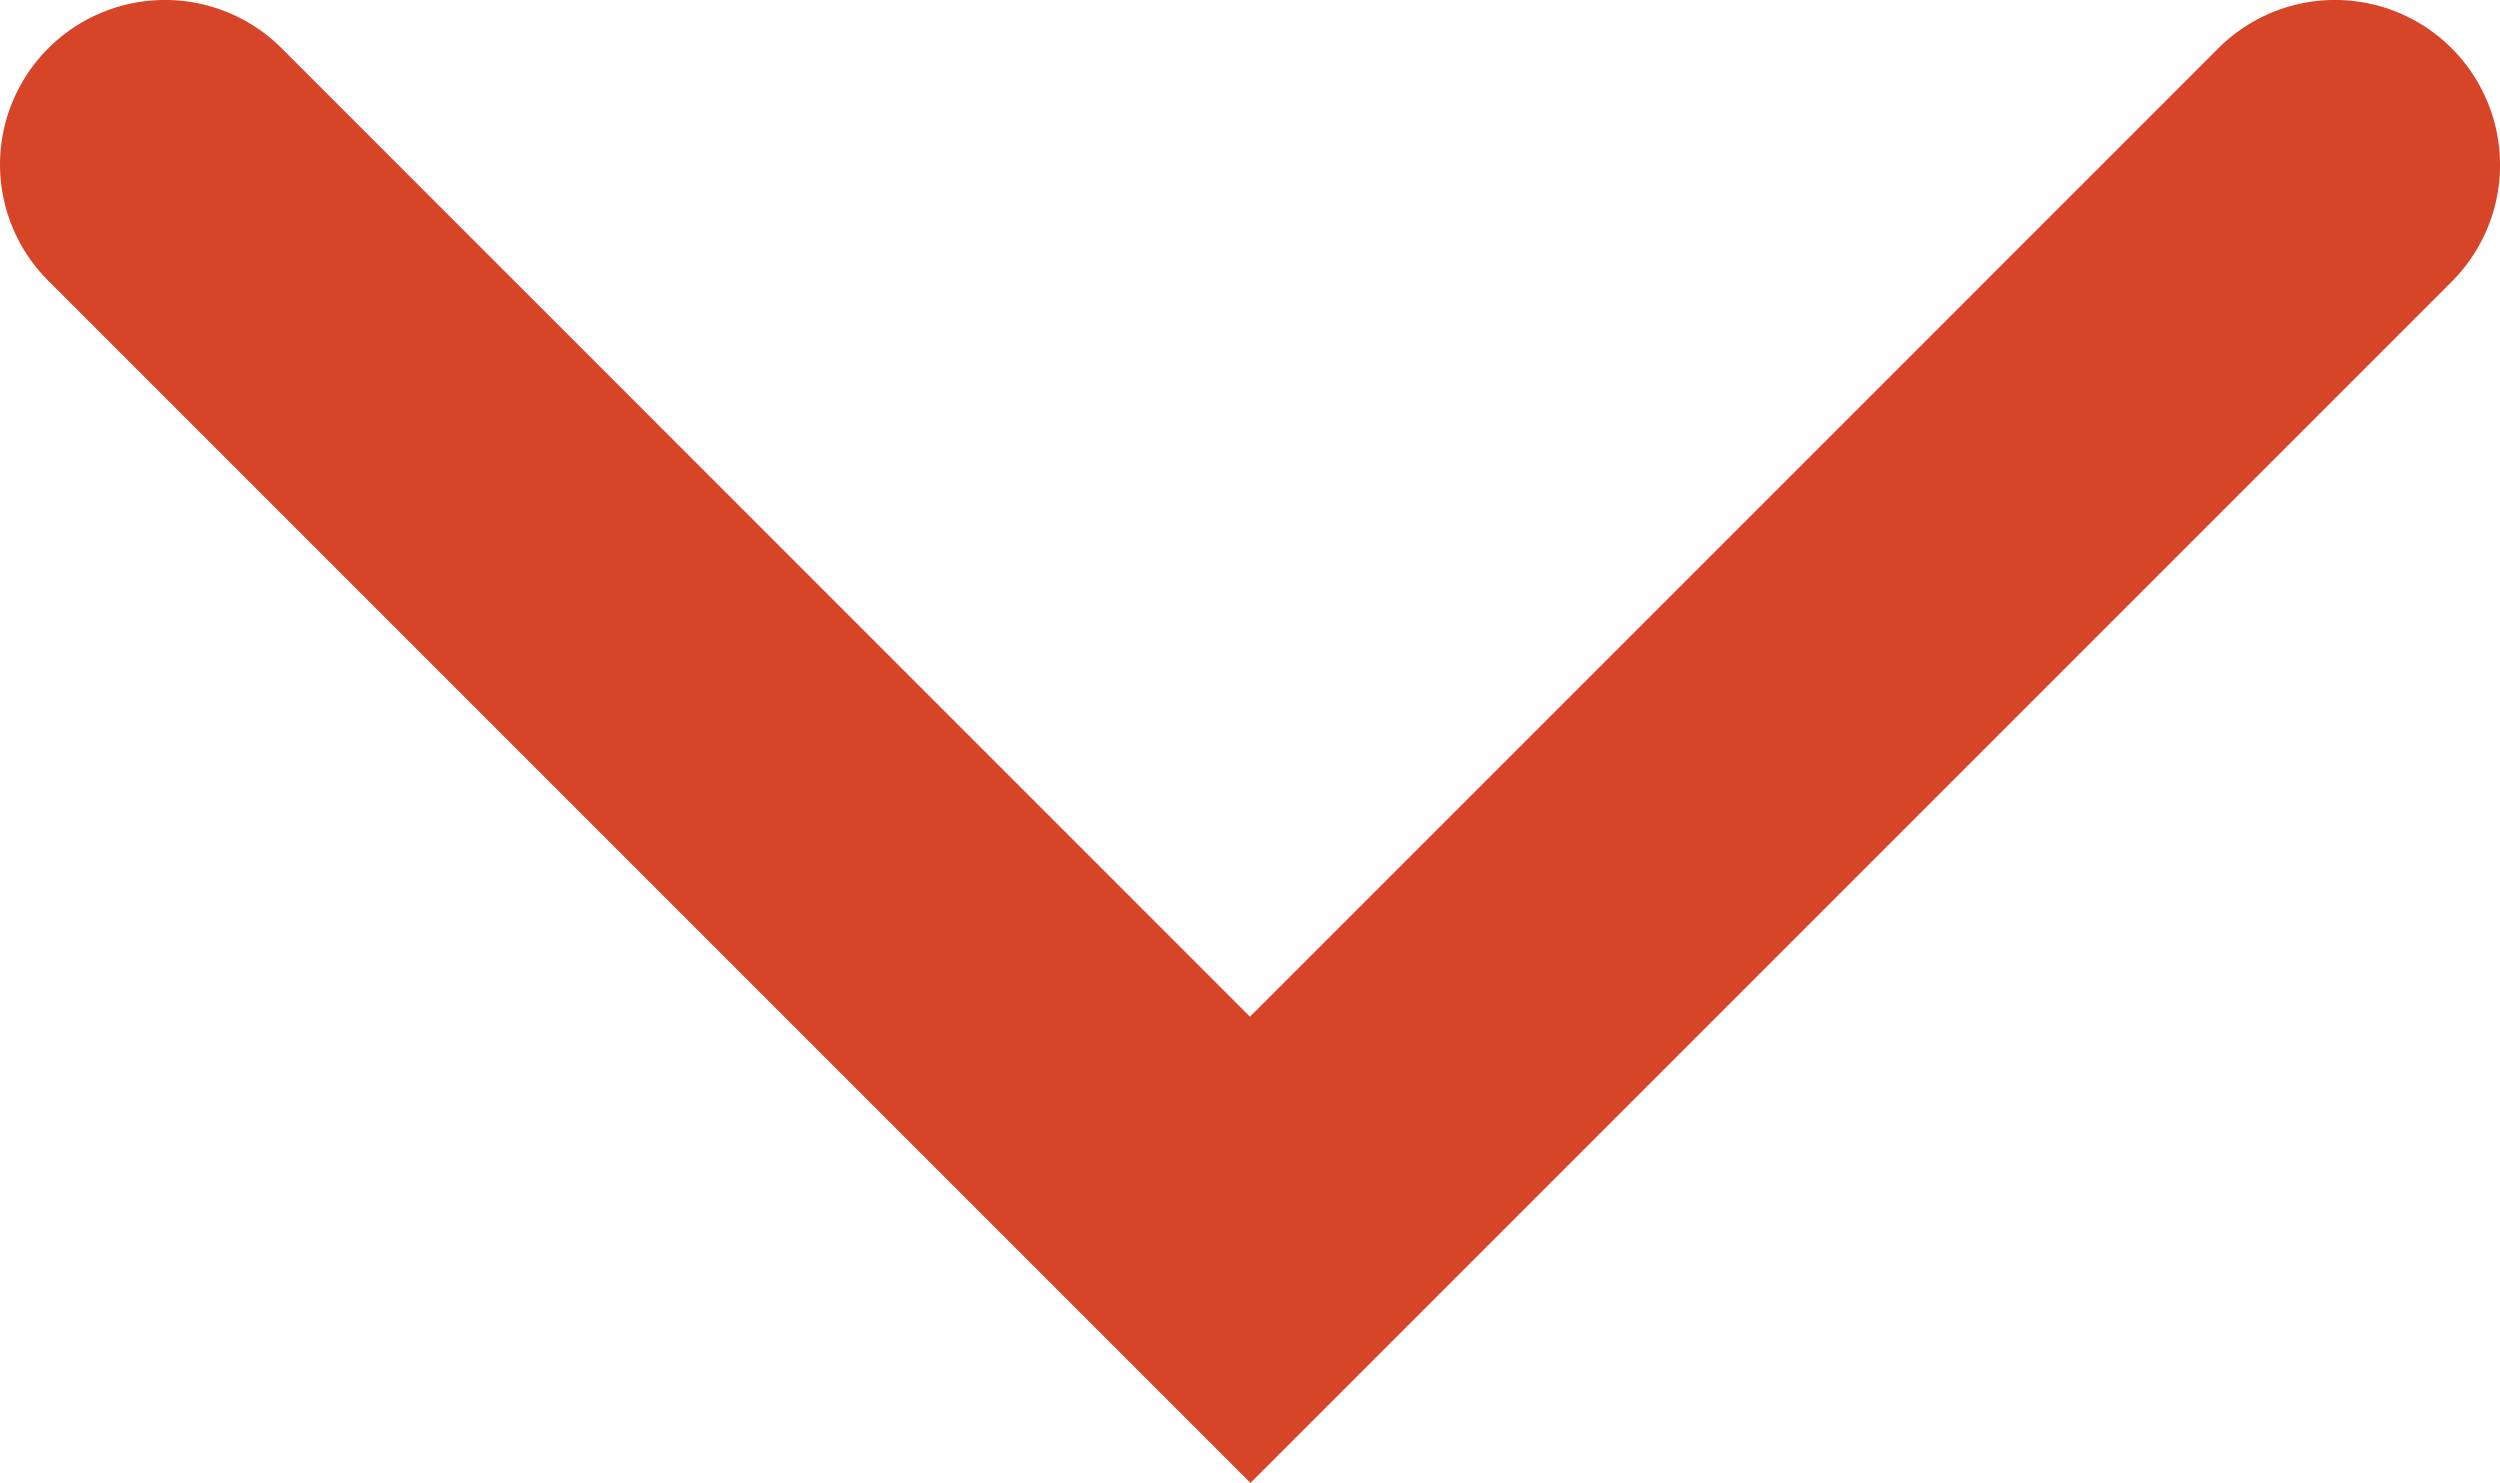 <svg xmlns="http://www.w3.org/2000/svg" width="18.939" height="11.237" viewBox="0 0 18.939 11.237">
  <path id="Path_39357" data-name="Path 39357" d="M0,17.689a1.246,1.246,0,0,1-.884-.366,1.25,1.25,0,0,1,0-1.768L6.452,8.22-.884.884a1.25,1.25,0,0,1,0-1.768,1.25,1.25,0,0,1,1.768,0l9.1,9.1-9.1,9.1A1.246,1.246,0,0,1,0,17.689Z" transform="translate(17.689 1.25) rotate(90)" fill="#d64527"/>
</svg>

